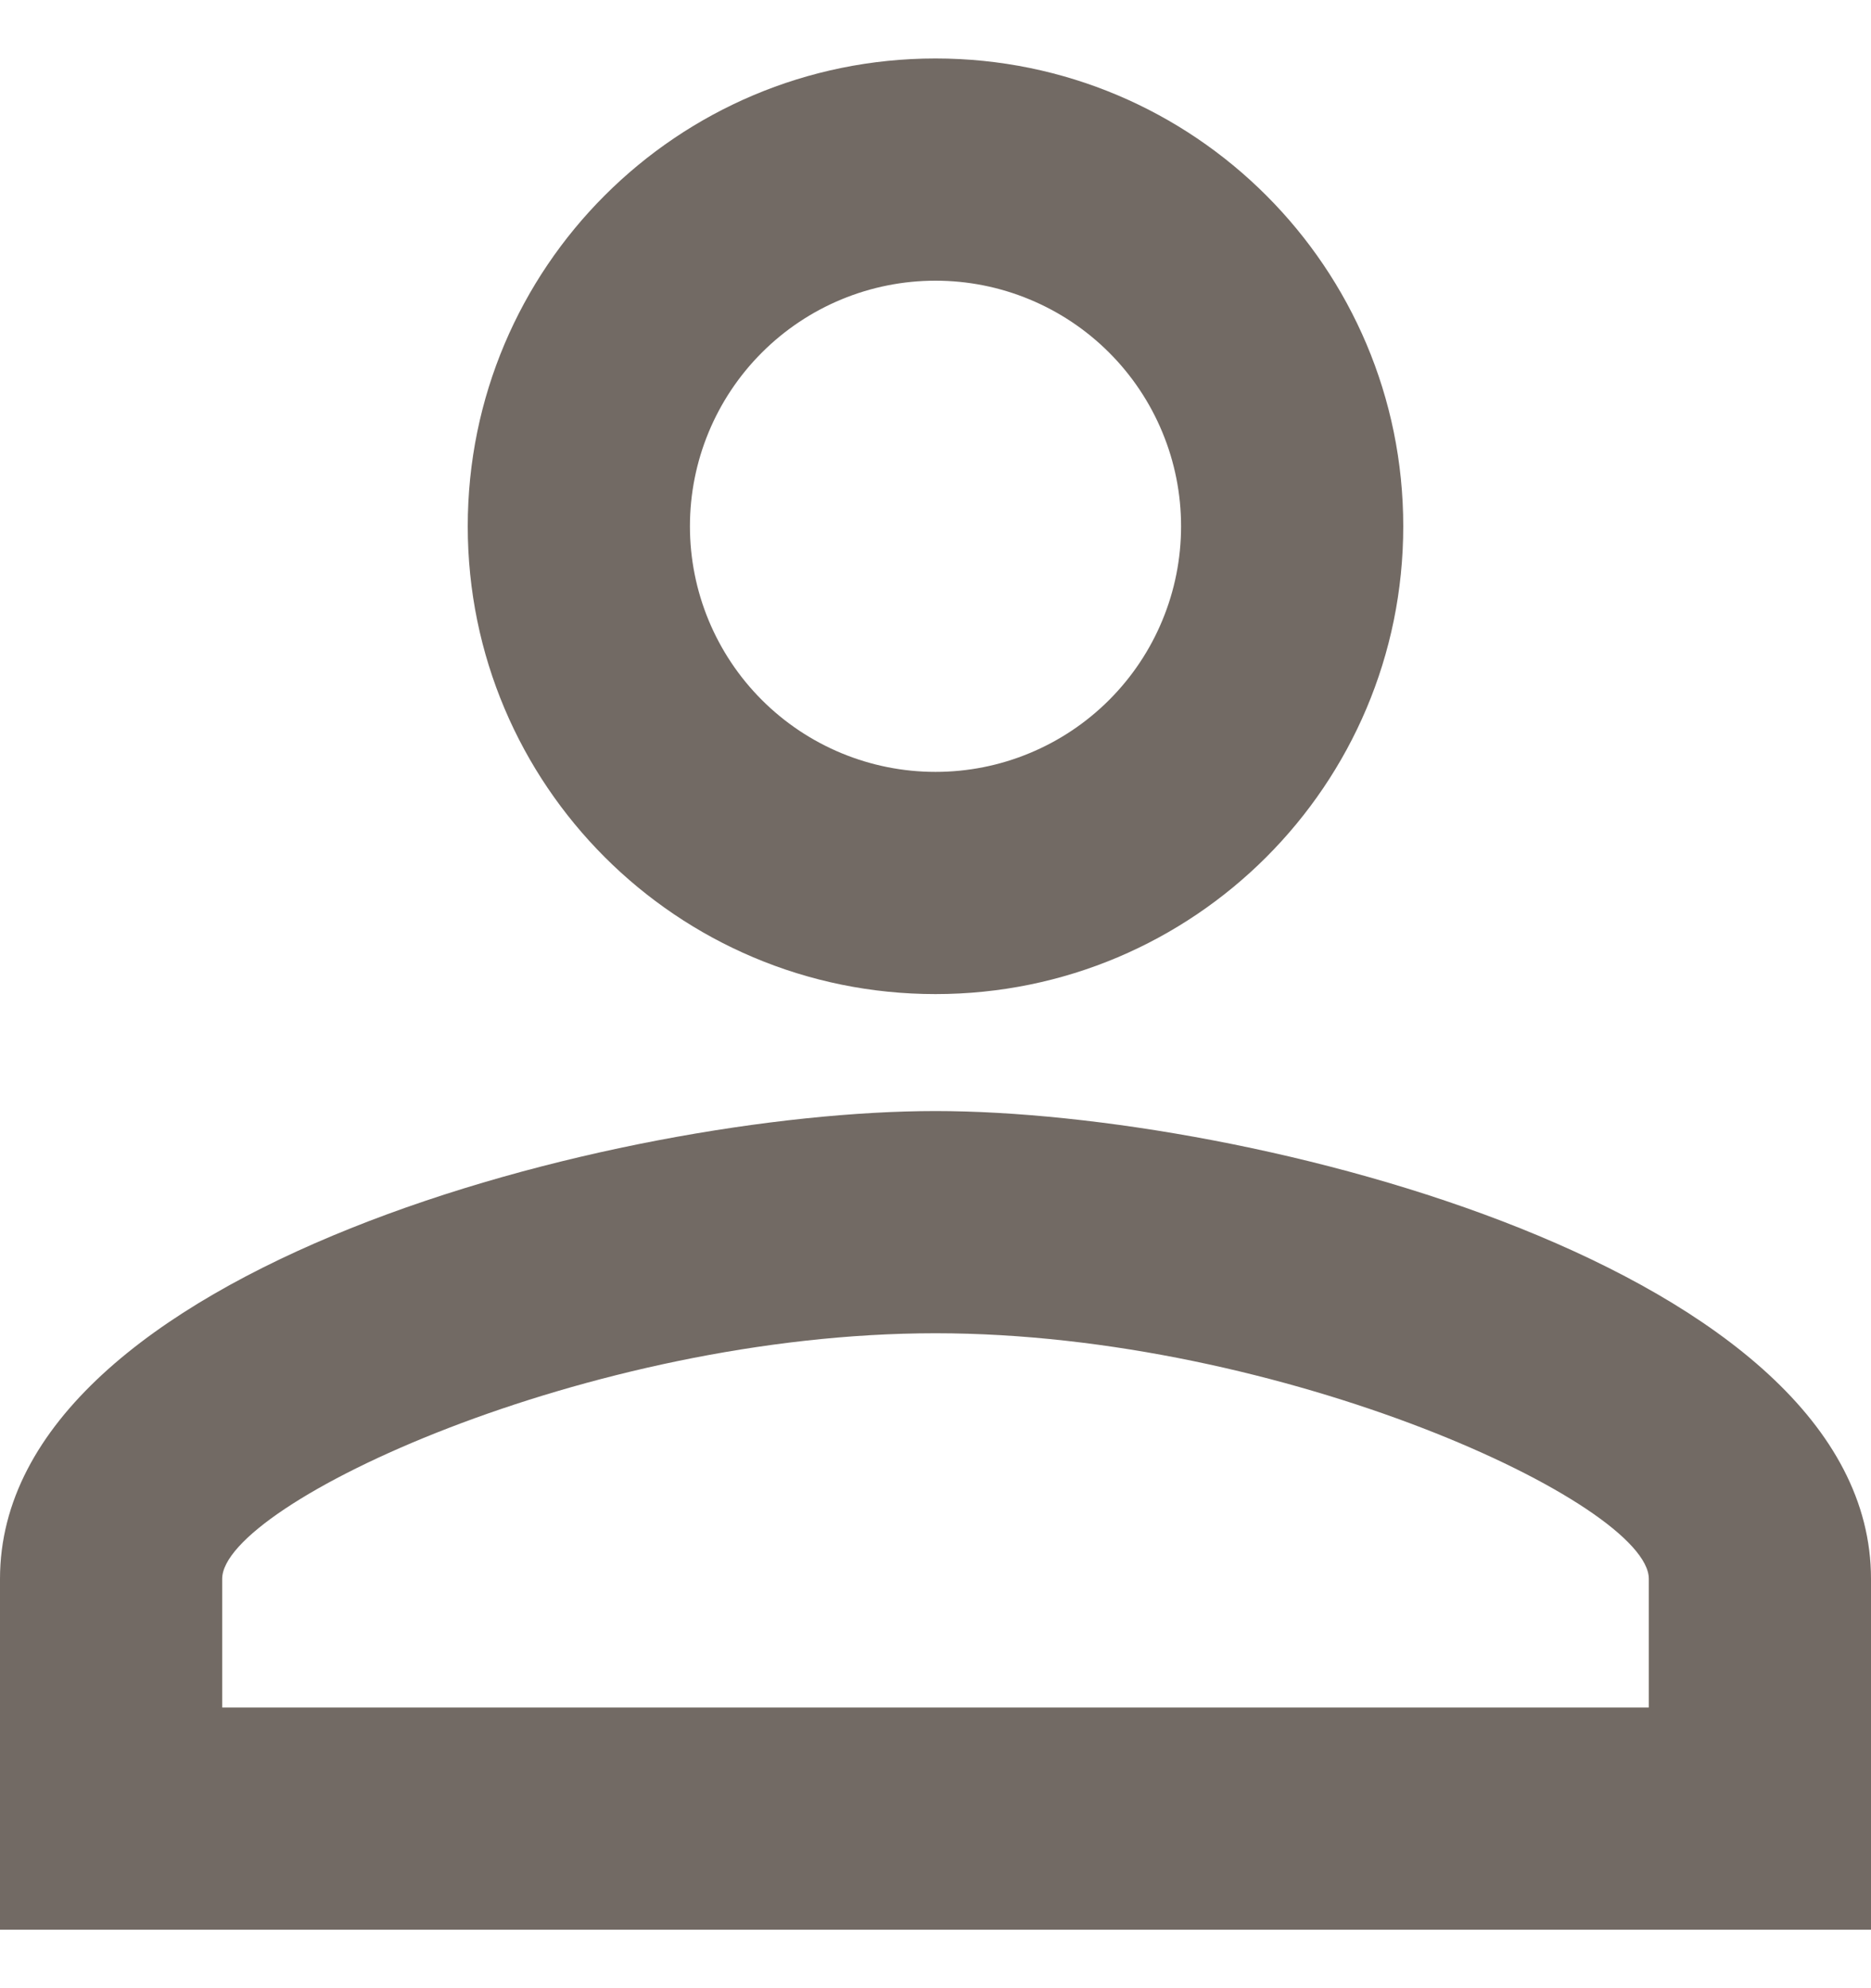 <svg width="16" height="17" viewBox="0 0 16 17" fill="none" xmlns="http://www.w3.org/2000/svg">
<path d="M8 2.4C8.276 2.4 8.549 2.454 8.804 2.56C9.058 2.665 9.29 2.82 9.485 3.015C9.68 3.21 9.835 3.442 9.94 3.696C10.046 3.951 10.1 4.224 10.1 4.5C10.1 4.776 10.046 5.049 9.94 5.304C9.835 5.558 9.68 5.79 9.485 5.985C9.29 6.18 9.058 6.335 8.804 6.44C8.549 6.546 8.276 6.6 8 6.6C7.443 6.6 6.909 6.379 6.515 5.985C6.121 5.591 5.9 5.057 5.9 4.5C5.9 3.943 6.121 3.409 6.515 3.015C6.909 2.621 7.443 2.4 8 2.4ZM8 11.4C10.97 11.4 14.1 12.86 14.1 13.5V14.6H1.9V13.5C1.9 12.86 5.03 11.4 8 11.4ZM8 0.5C5.79 0.5 4 2.29 4 4.5C4 6.71 5.79 8.5 8 8.5C10.21 8.5 12 6.71 12 4.5C12 2.29 10.21 0.5 8 0.5ZM8 9.5C5.33 9.5 0 10.84 0 13.5V16.5H16V13.5C16 10.84 10.67 9.5 8 9.5Z" fill="#726A64"/>
</svg>
